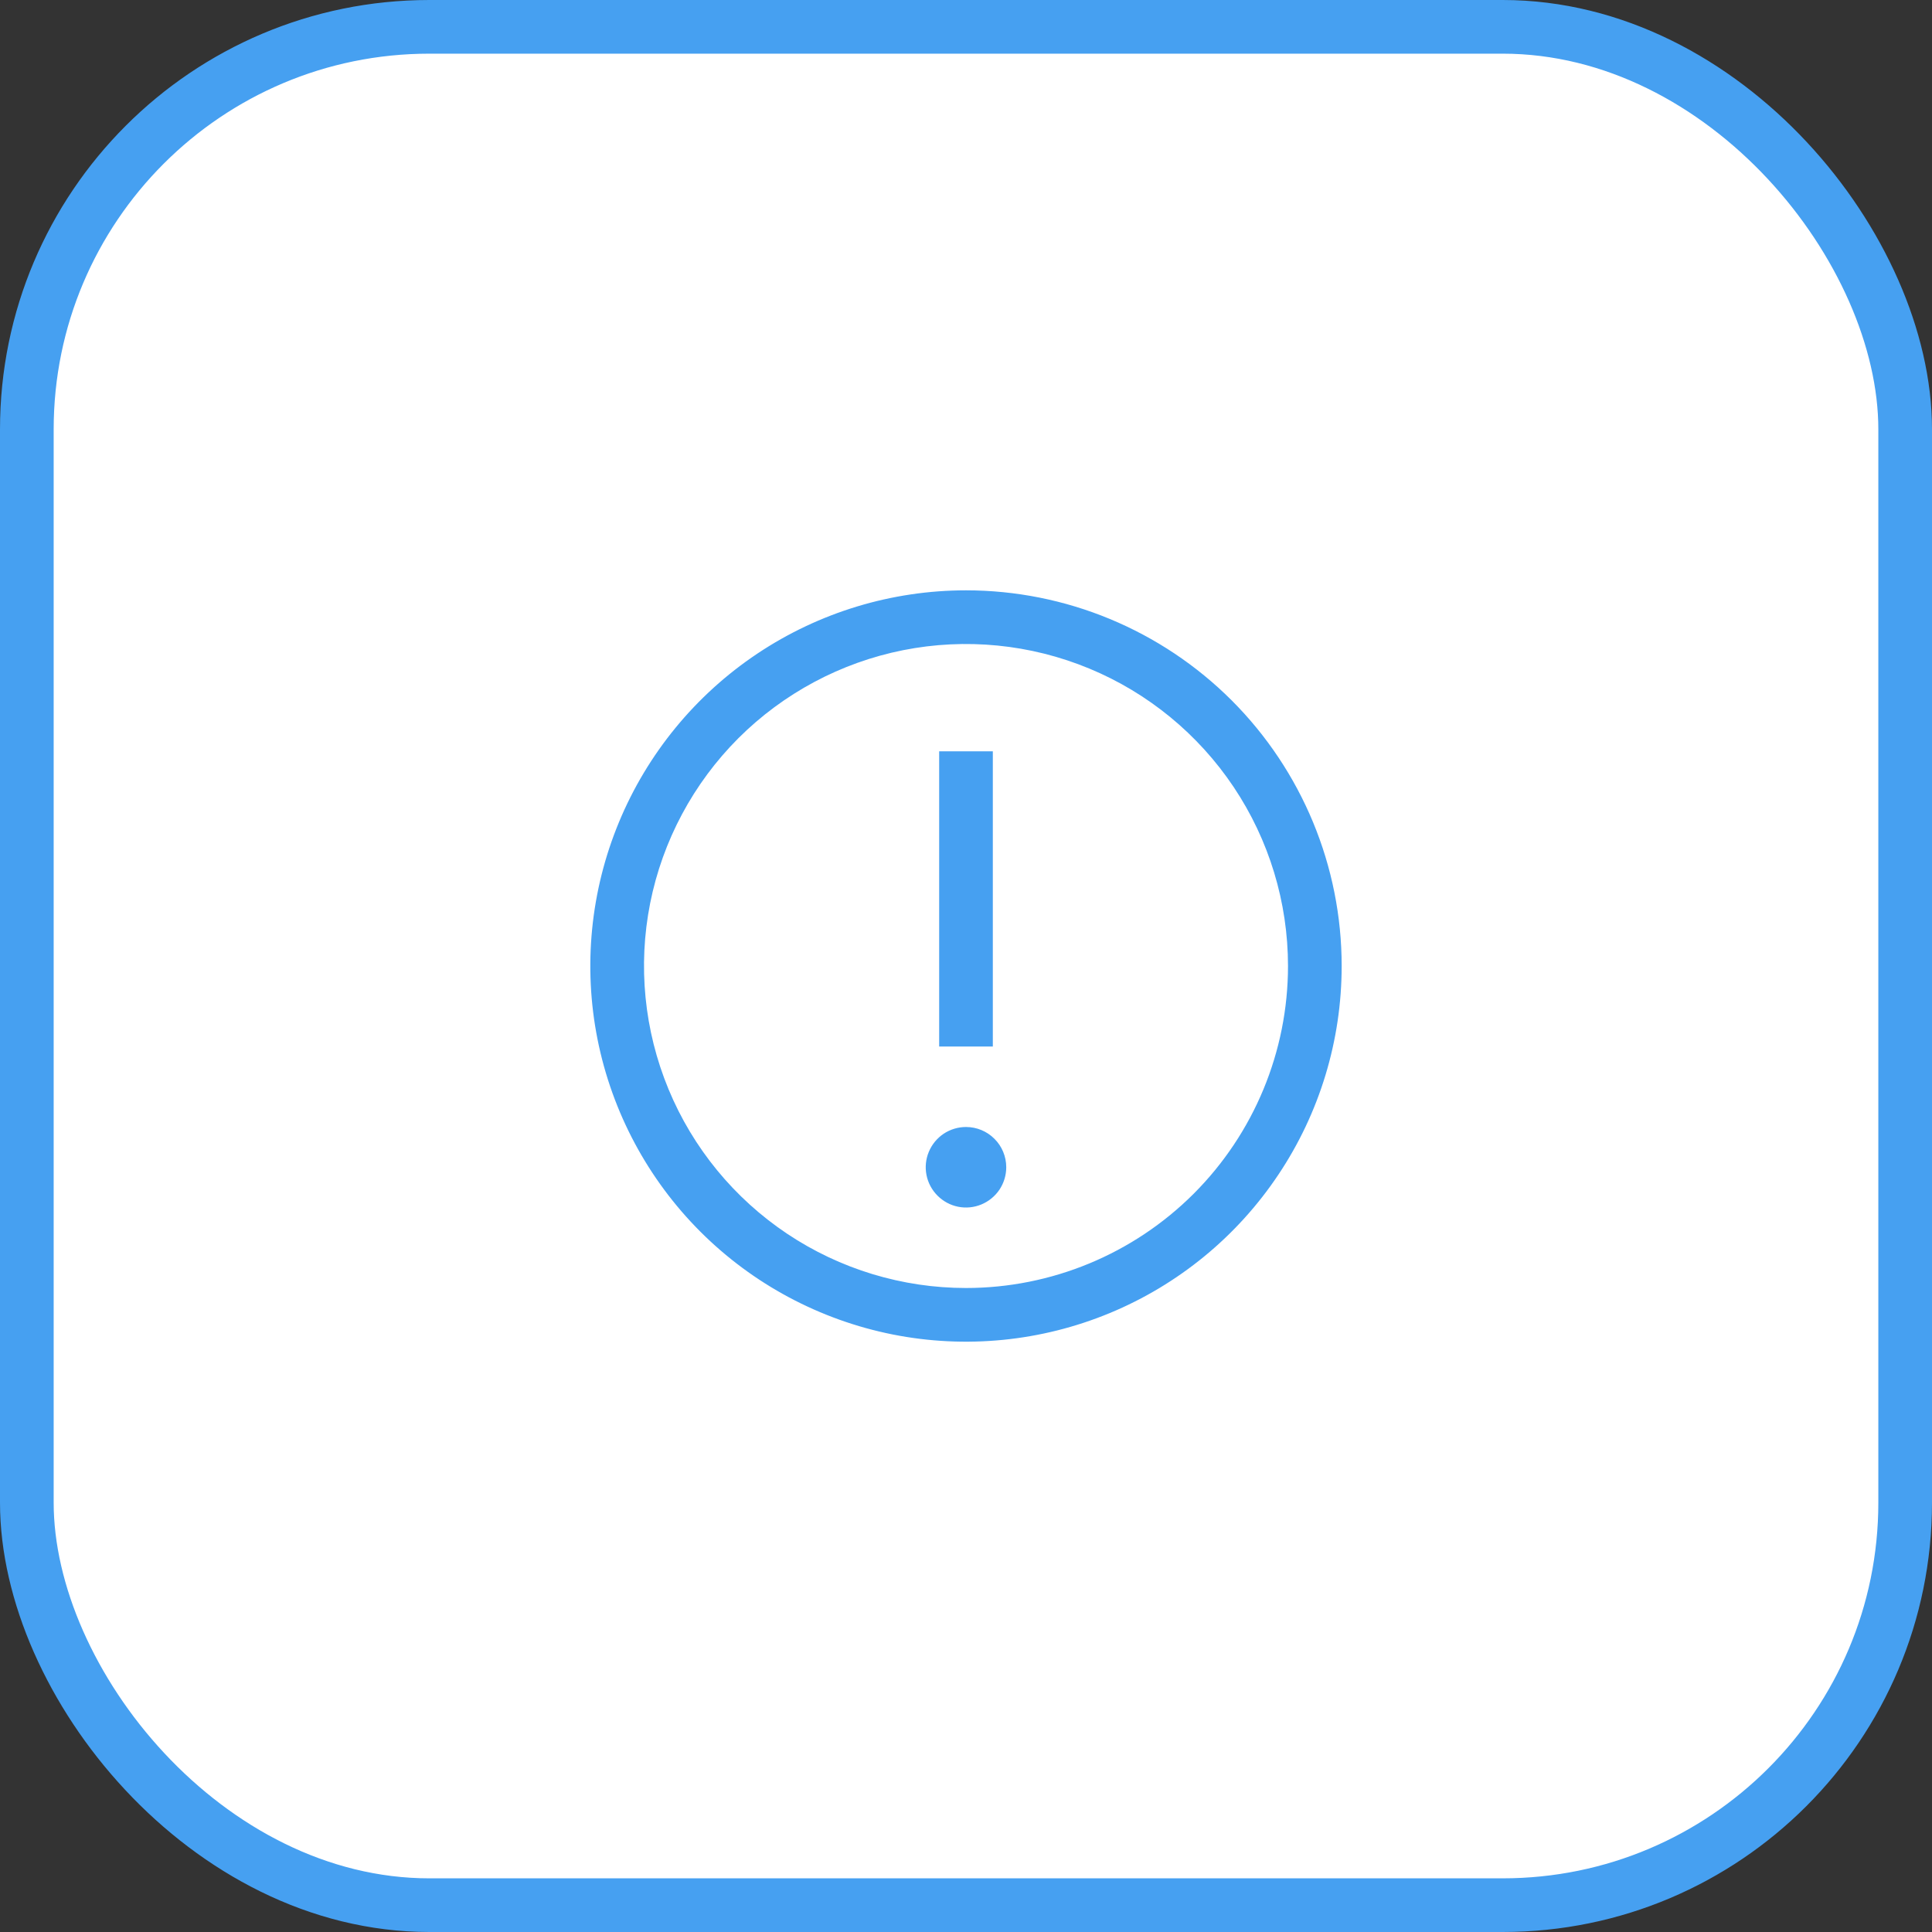 <svg width="36" height="36" viewBox="0 0 36 36" fill="none" xmlns="http://www.w3.org/2000/svg">
<rect x="0" y="0" width="36" height="36" fill="#333333" stroke="none"/>
<rect x="0.5" y="0.5" width="35" height="35" rx="7.5" fill="white"/>
<rect x="0.5" y="0.5" width="35" height="35" rx="7.5" stroke="#46A0F1"/>
<path d="M18 11C16.616 11 15.262 11.411 14.111 12.18C12.96 12.949 12.063 14.042 11.533 15.321C11.003 16.6 10.864 18.008 11.134 19.366C11.405 20.724 12.071 21.971 13.05 22.95C14.029 23.929 15.277 24.595 16.634 24.866C17.992 25.136 19.4 24.997 20.679 24.467C21.958 23.937 23.051 23.04 23.82 21.889C24.59 20.738 25 19.384 25 18C25 16.143 24.262 14.363 22.95 13.05C21.637 11.738 19.857 11 18 11ZM18 24C16.813 24 15.653 23.648 14.667 22.989C13.68 22.329 12.911 21.392 12.457 20.296C12.003 19.2 11.884 17.993 12.115 16.829C12.347 15.666 12.918 14.597 13.757 13.757C14.597 12.918 15.666 12.347 16.829 12.115C17.993 11.884 19.2 12.003 20.296 12.457C21.392 12.911 22.329 13.68 22.989 14.667C23.648 15.653 24 16.813 24 18C24 19.591 23.368 21.117 22.243 22.243C21.117 23.368 19.591 24 18 24Z" fill="#46A0F1"/>
<path d="M17.5 14H18.5V19.5H17.5V14ZM18 21C17.852 21 17.707 21.044 17.583 21.126C17.46 21.209 17.364 21.326 17.307 21.463C17.25 21.6 17.235 21.751 17.264 21.896C17.293 22.042 17.365 22.175 17.47 22.28C17.575 22.385 17.708 22.457 17.854 22.486C17.999 22.515 18.15 22.5 18.287 22.443C18.424 22.386 18.541 22.29 18.624 22.167C18.706 22.043 18.75 21.898 18.75 21.75C18.75 21.551 18.671 21.36 18.53 21.22C18.39 21.079 18.199 21 18 21Z" fill="#46A0F1"/>
</svg>
